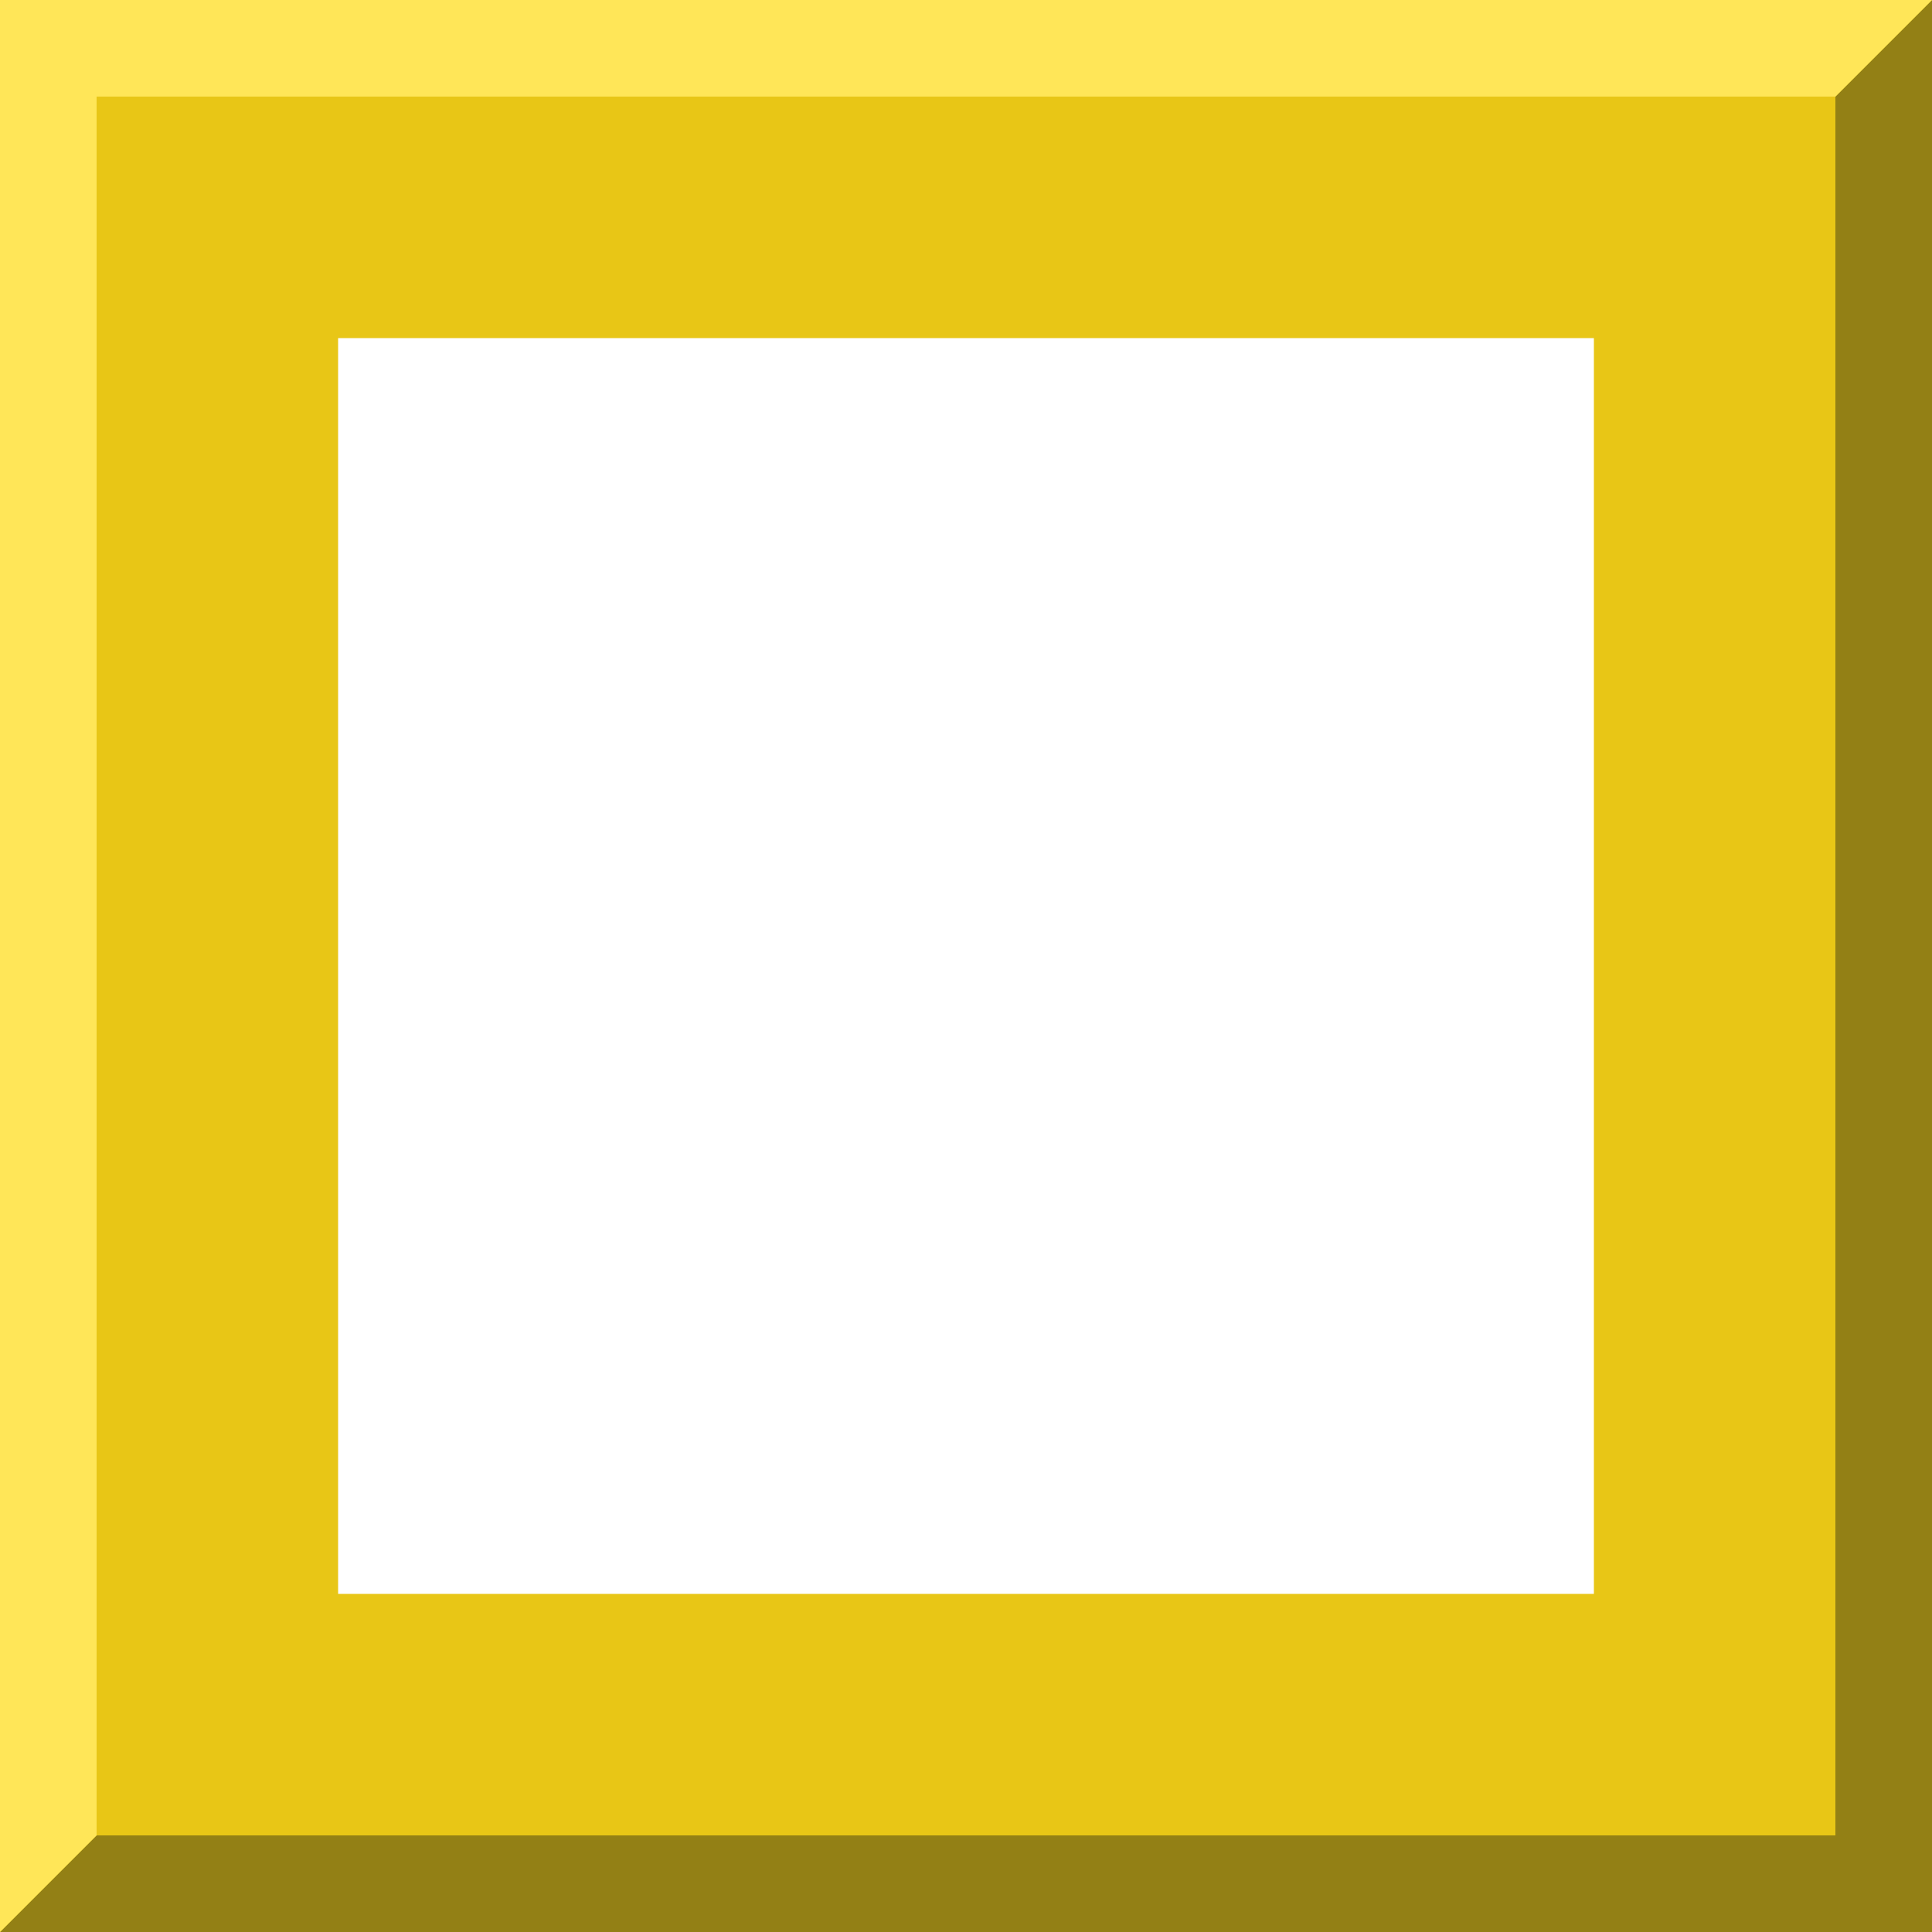 <?xml version="1.0" encoding="UTF-8" standalone="no"?>
<svg xmlns:rdf="http://www.w3.org/1999/02/22-rdf-syntax-ns#" xmlns="http://www.w3.org/2000/svg" height="20" width="20" version="1.1" xmlns:cc="http://creativecommons.org/ns#" xmlns:dc="http://purl.org/dc/elements/1.1/">
<path fill="#e8c616" d="m0 0v20h20v-20l-20-6.2e-7zm3.5 3.5h13v13h-13v-13z"/>
<path fill="#938015" d="m0 20h20v-20l-1 1v18h-18z"/>
<path d="m0 20 1-1v-18h18l1-1h-20z" fill="#ffe658"/>
</svg>
